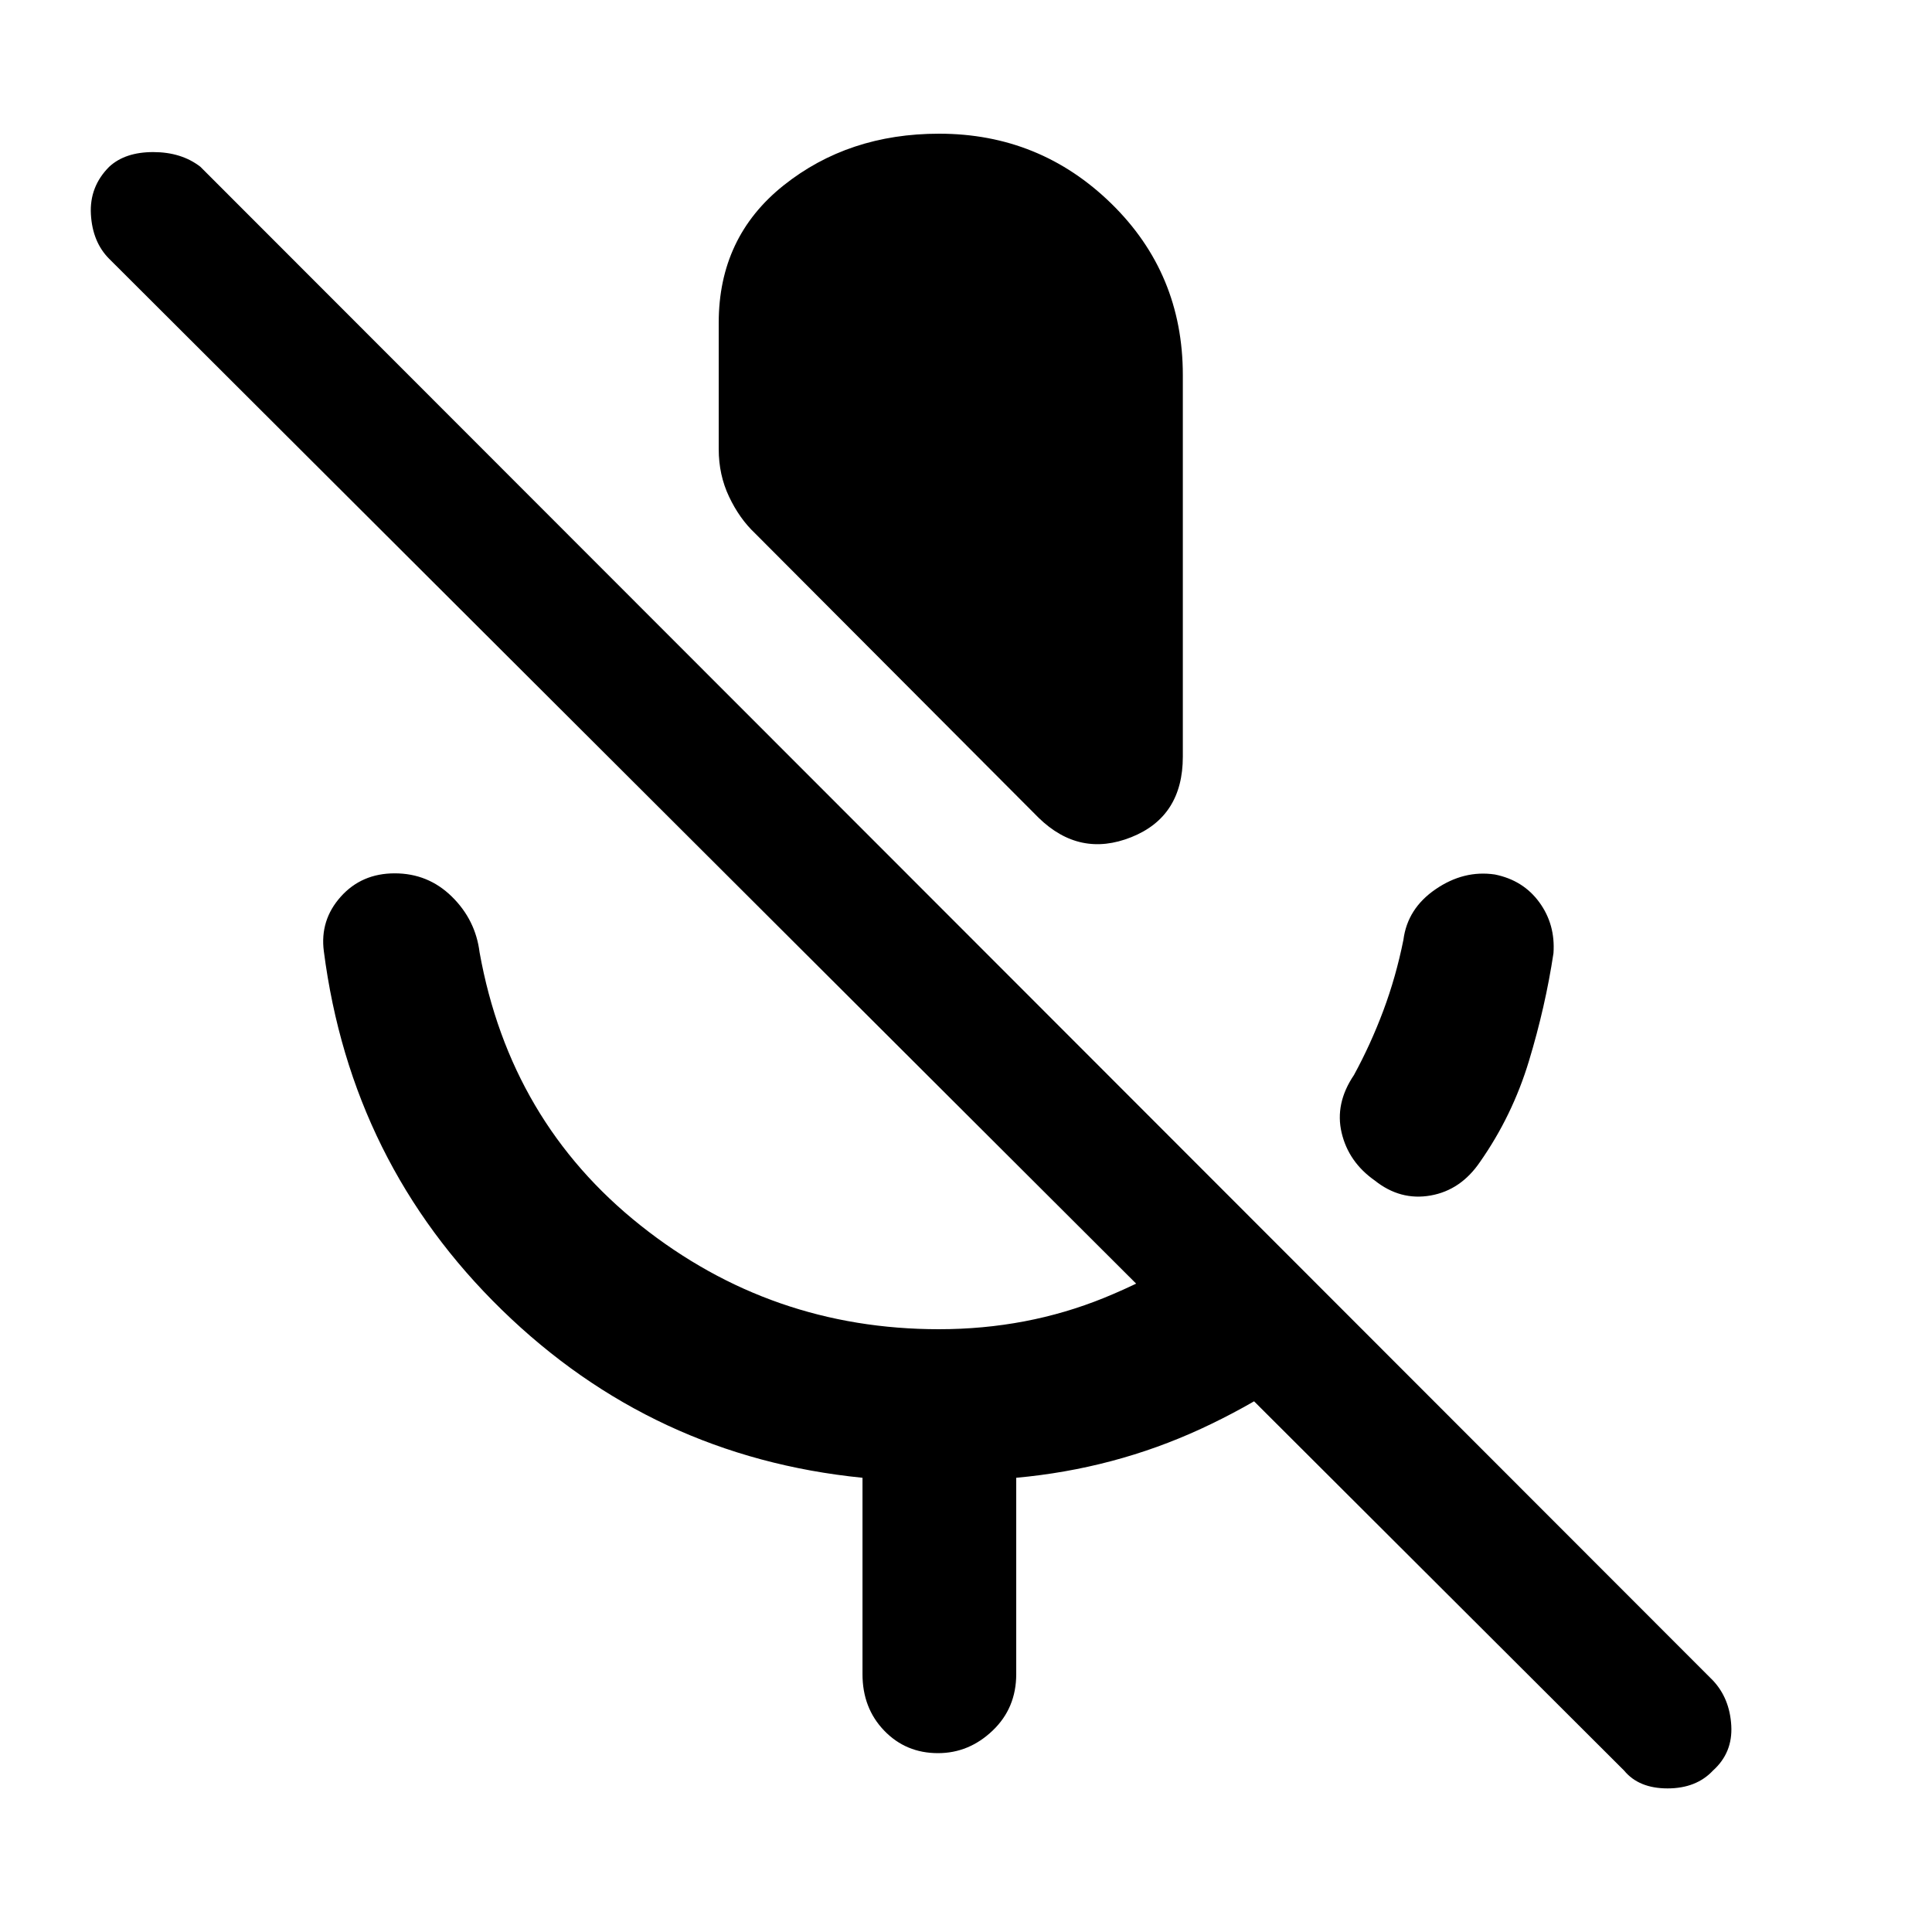 <svg xmlns="http://www.w3.org/2000/svg" height="48" viewBox="0 -960 960 960" width="48"><path d="M683.09-373.43q-13-9.14-16.44-23.7-3.43-14.57 6.13-28.7 8.33-15.27 14.61-32.05 6.28-16.79 9.96-35.12 2-15.57 16-25.15 14-9.59 29.39-7.33 14.13 2.83 22.15 13.84 8.02 11 7.02 25.29-4 26.52-12.21 53.63-8.22 27.11-24.22 49.98-9.57 14.13-24.63 16.78-15.07 2.66-27.76-7.47ZM516.13-553.61 375.17-695q-7.74-7.3-12.89-18.17-5.15-10.86-5.15-23.61v-62.87q0-42.52 32.22-68.22 32.23-25.7 77.29-25.7 50.01 0 85.56 34.72 35.54 34.72 35.54 85.2V-584q0 29.77-25.61 39.99-25.61 10.23-46-9.6Zm-87.56 425.48v-97.57q-104.27-10.43-179.18-83.41-74.91-72.98-88.48-178.24-2-15.42 8.38-27.05 10.37-11.64 26.85-11.64 16.6 0 28.38 11.56 11.78 11.57 13.78 27.7 15.13 84.13 79.98 135.69 64.85 51.57 148.25 51.57 43.84 0 82.2-15.63t70.49-41.76l55.82 55.82q-35.13 31.13-78.27 51.05-43.15 19.91-91.81 24.34v97.57q0 16.88-11.74 28.07-11.74 11.19-27.13 11.19-15.96 0-26.74-11.19-10.78-11.19-10.78-28.07ZM807-80.22 54.26-831.39q-8.3-8.31-9.09-22.09-.78-13.78 9.09-23.65 7.87-7.3 21.87-7.3t23.44 7.3l751.6 752.17q8.31 8.87 9.09 22.37.78 13.5-9.09 22.37-8.3 8.87-22.58 8.87-14.29 0-21.59-8.87Z"/></svg>